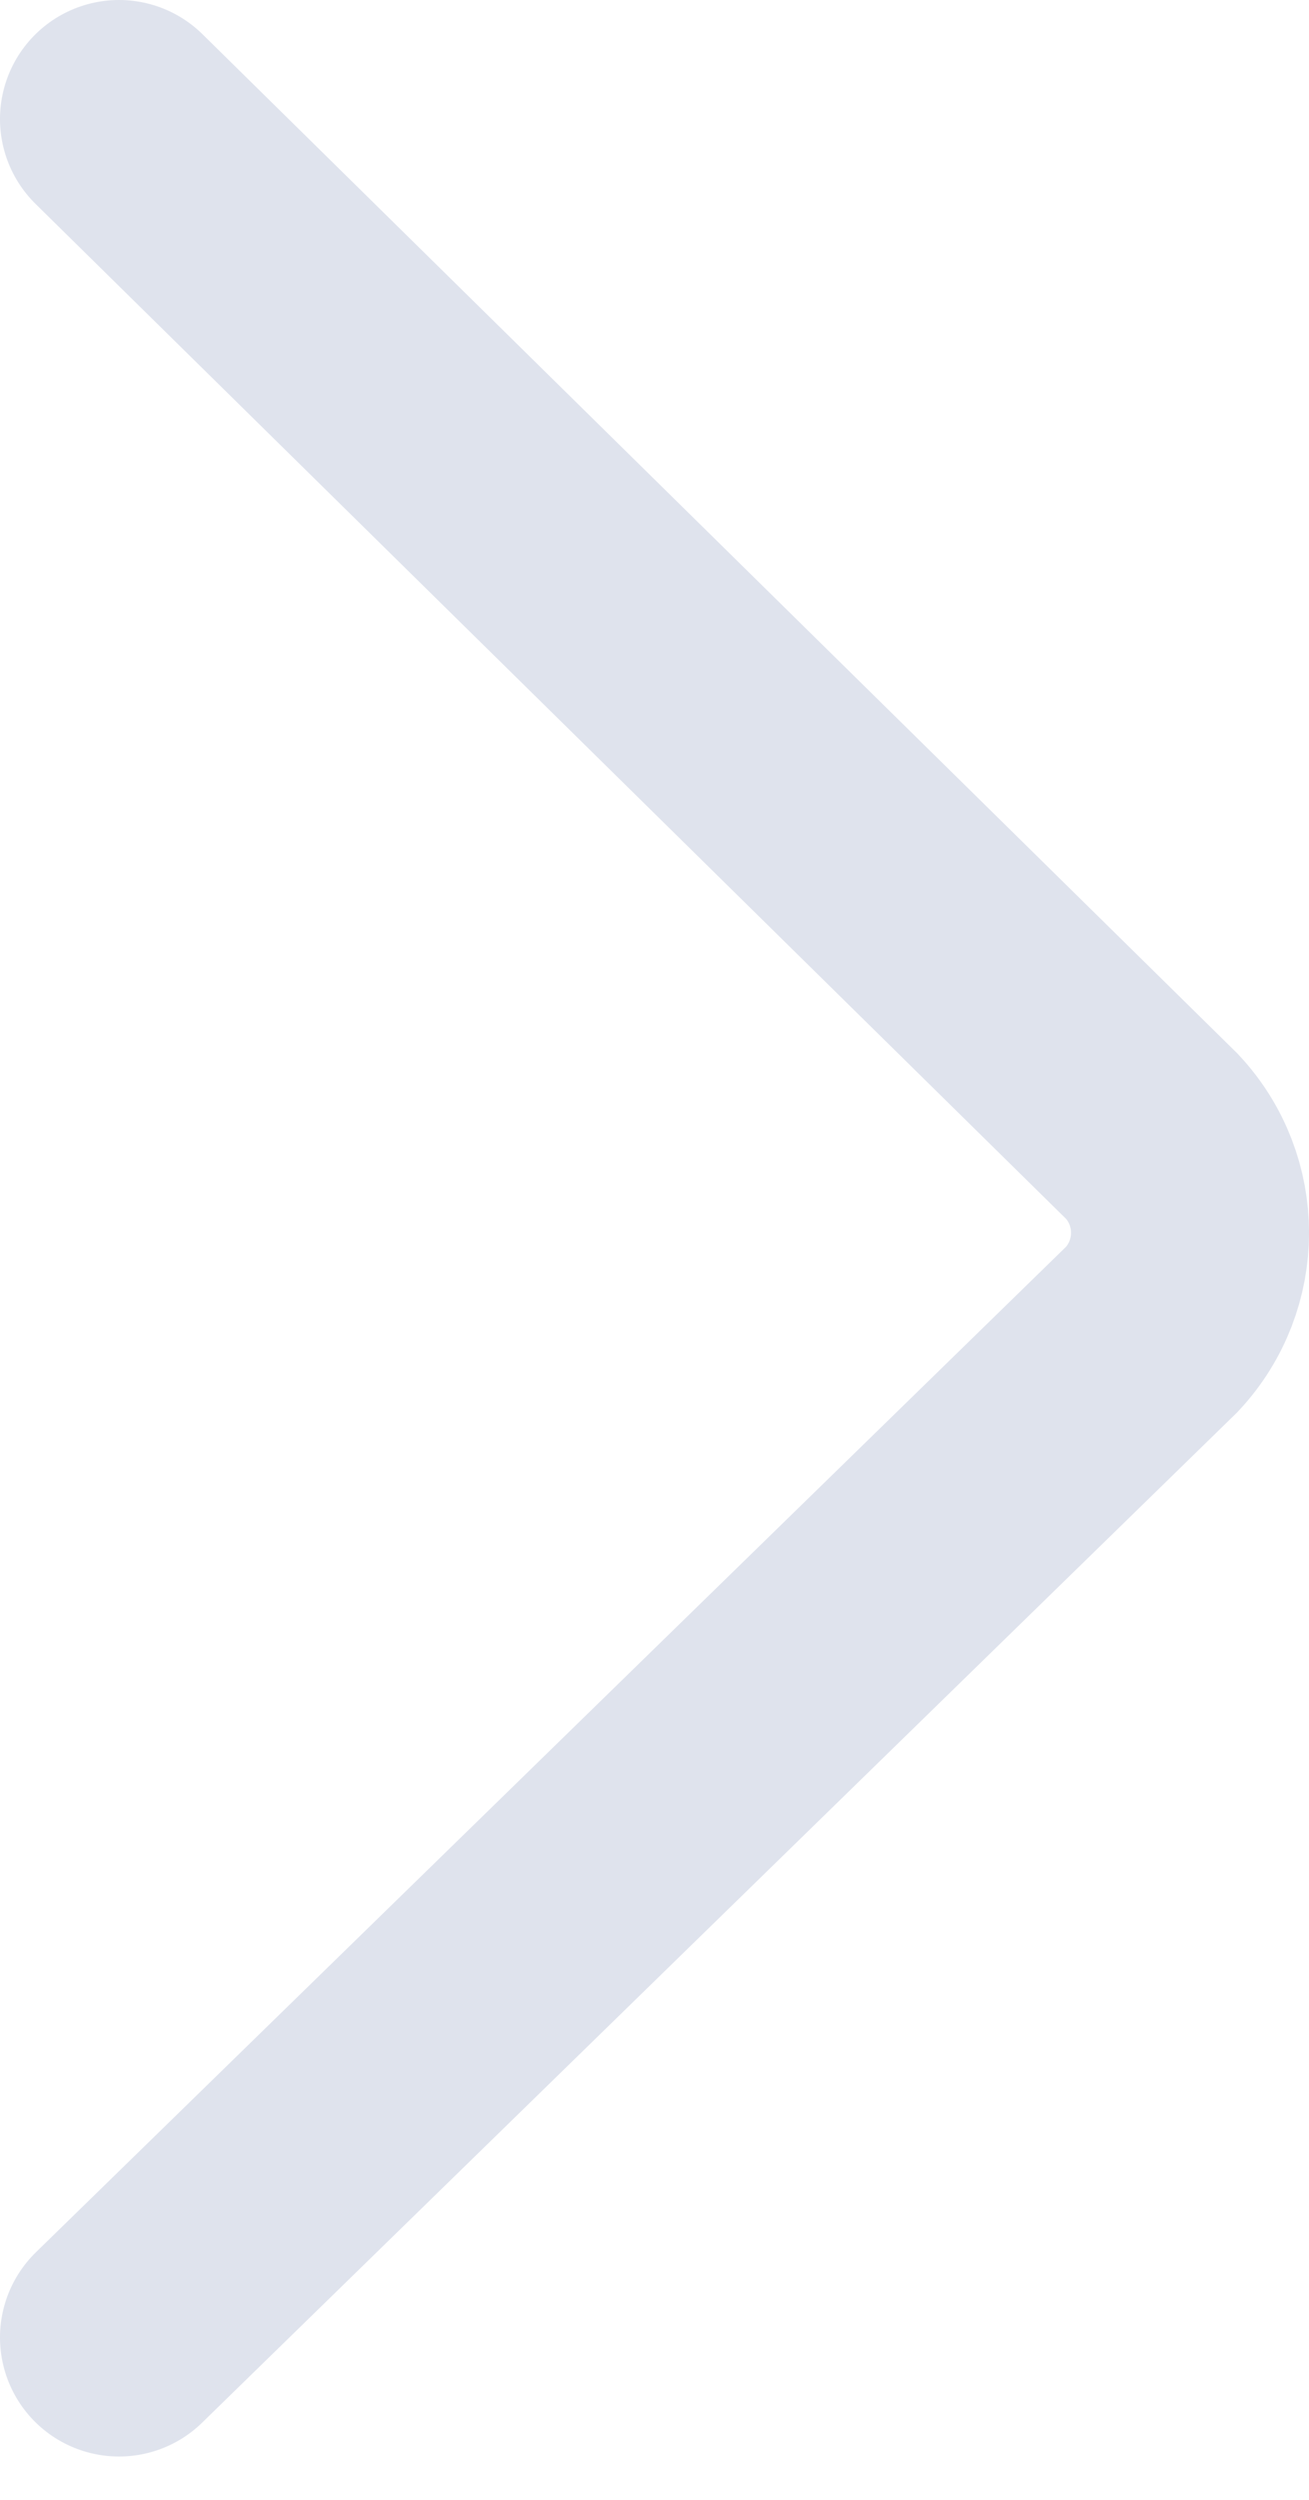 <svg xmlns="http://www.w3.org/2000/svg" width="22" height="42" viewBox="0 0 22 42">
    <path fill="none" fill-rule="evenodd" stroke="#DFE3ED" stroke-linecap="round" stroke-width="4" d="M2 2l17.363 17.095c.85.91.85 2.323 0 3.235L2 39.272"/>
</svg>
